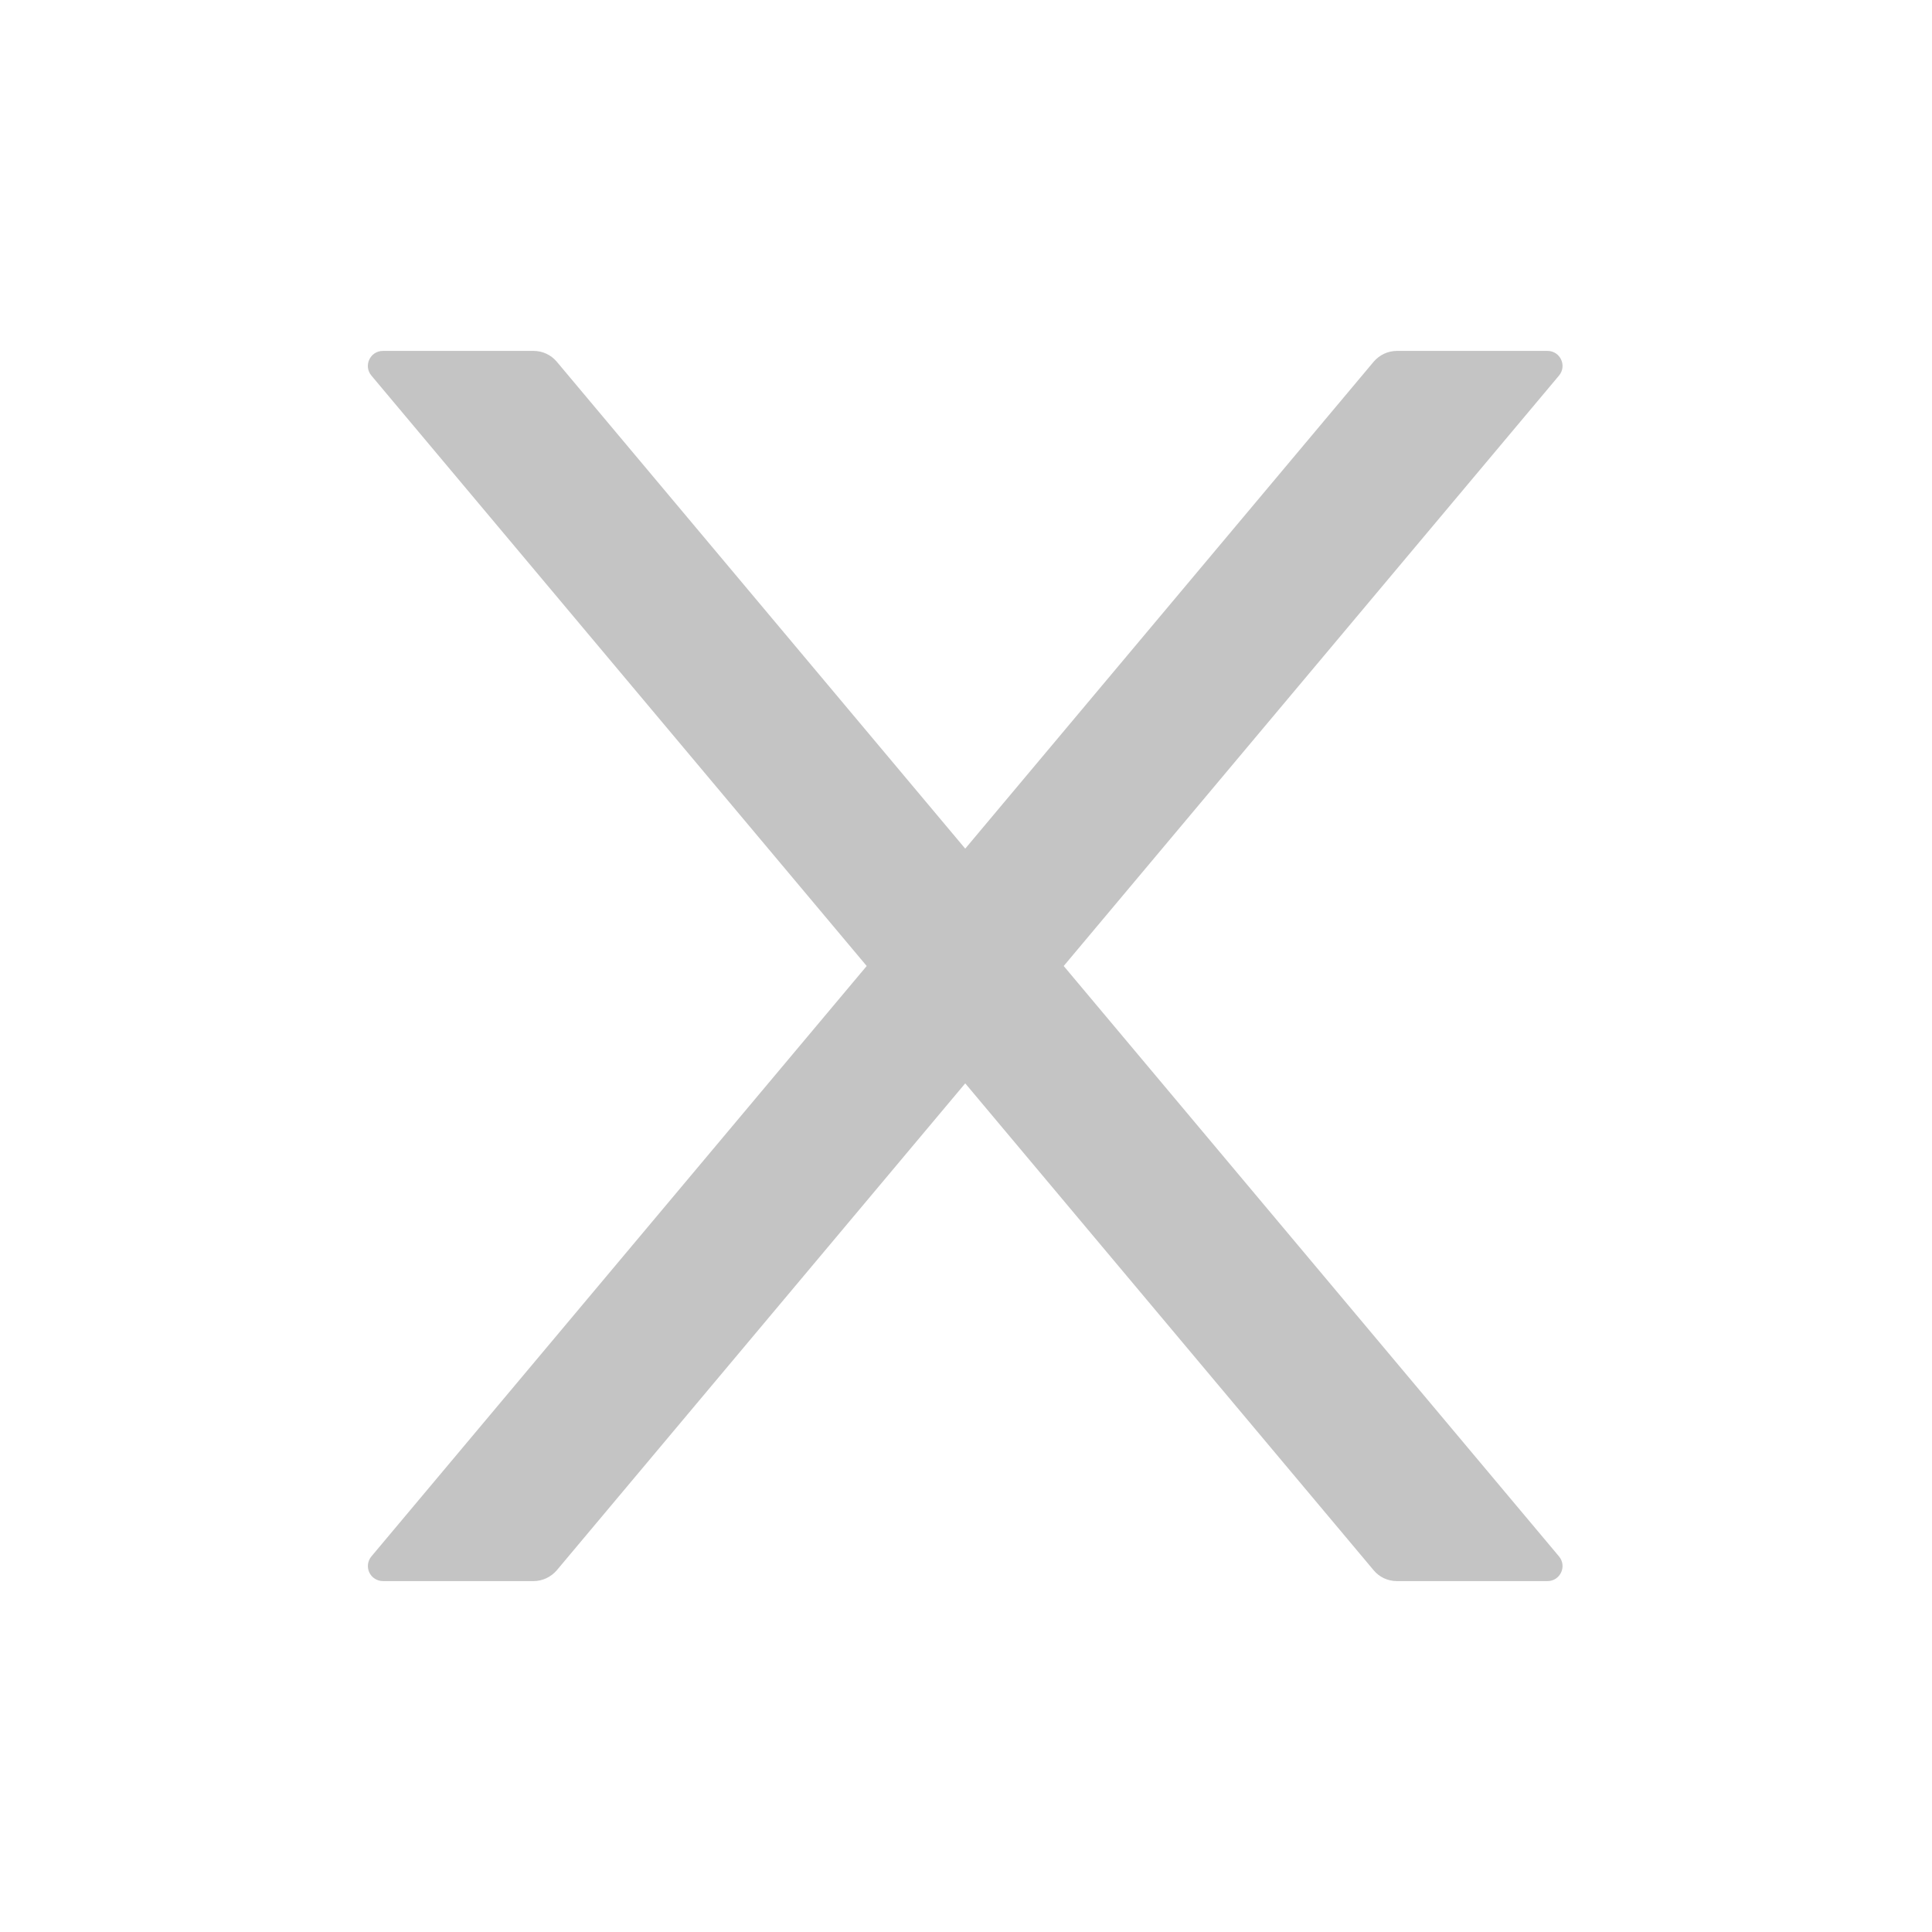 <svg width="35" height="35" viewBox="0 0 35 35" fill="none" xmlns="http://www.w3.org/2000/svg">
<path d="M19.27 17.5L28.242 6.805C28.392 6.627 28.266 6.357 28.034 6.357H25.306C25.145 6.357 24.991 6.429 24.886 6.552L17.486 15.374L10.086 6.552C9.983 6.429 9.829 6.357 9.665 6.357H6.938C6.705 6.357 6.579 6.627 6.729 6.805L15.701 17.5L6.729 28.195C6.696 28.234 6.674 28.283 6.667 28.334C6.66 28.386 6.668 28.438 6.69 28.486C6.712 28.533 6.747 28.573 6.791 28.6C6.835 28.628 6.886 28.643 6.938 28.643H9.665C9.826 28.643 9.98 28.571 10.086 28.448L17.486 19.626L24.886 28.448C24.988 28.571 25.142 28.643 25.306 28.643H28.034C28.266 28.643 28.392 28.373 28.242 28.195L19.27 17.5Z" fill="#C4C4C4"/>
</svg>
